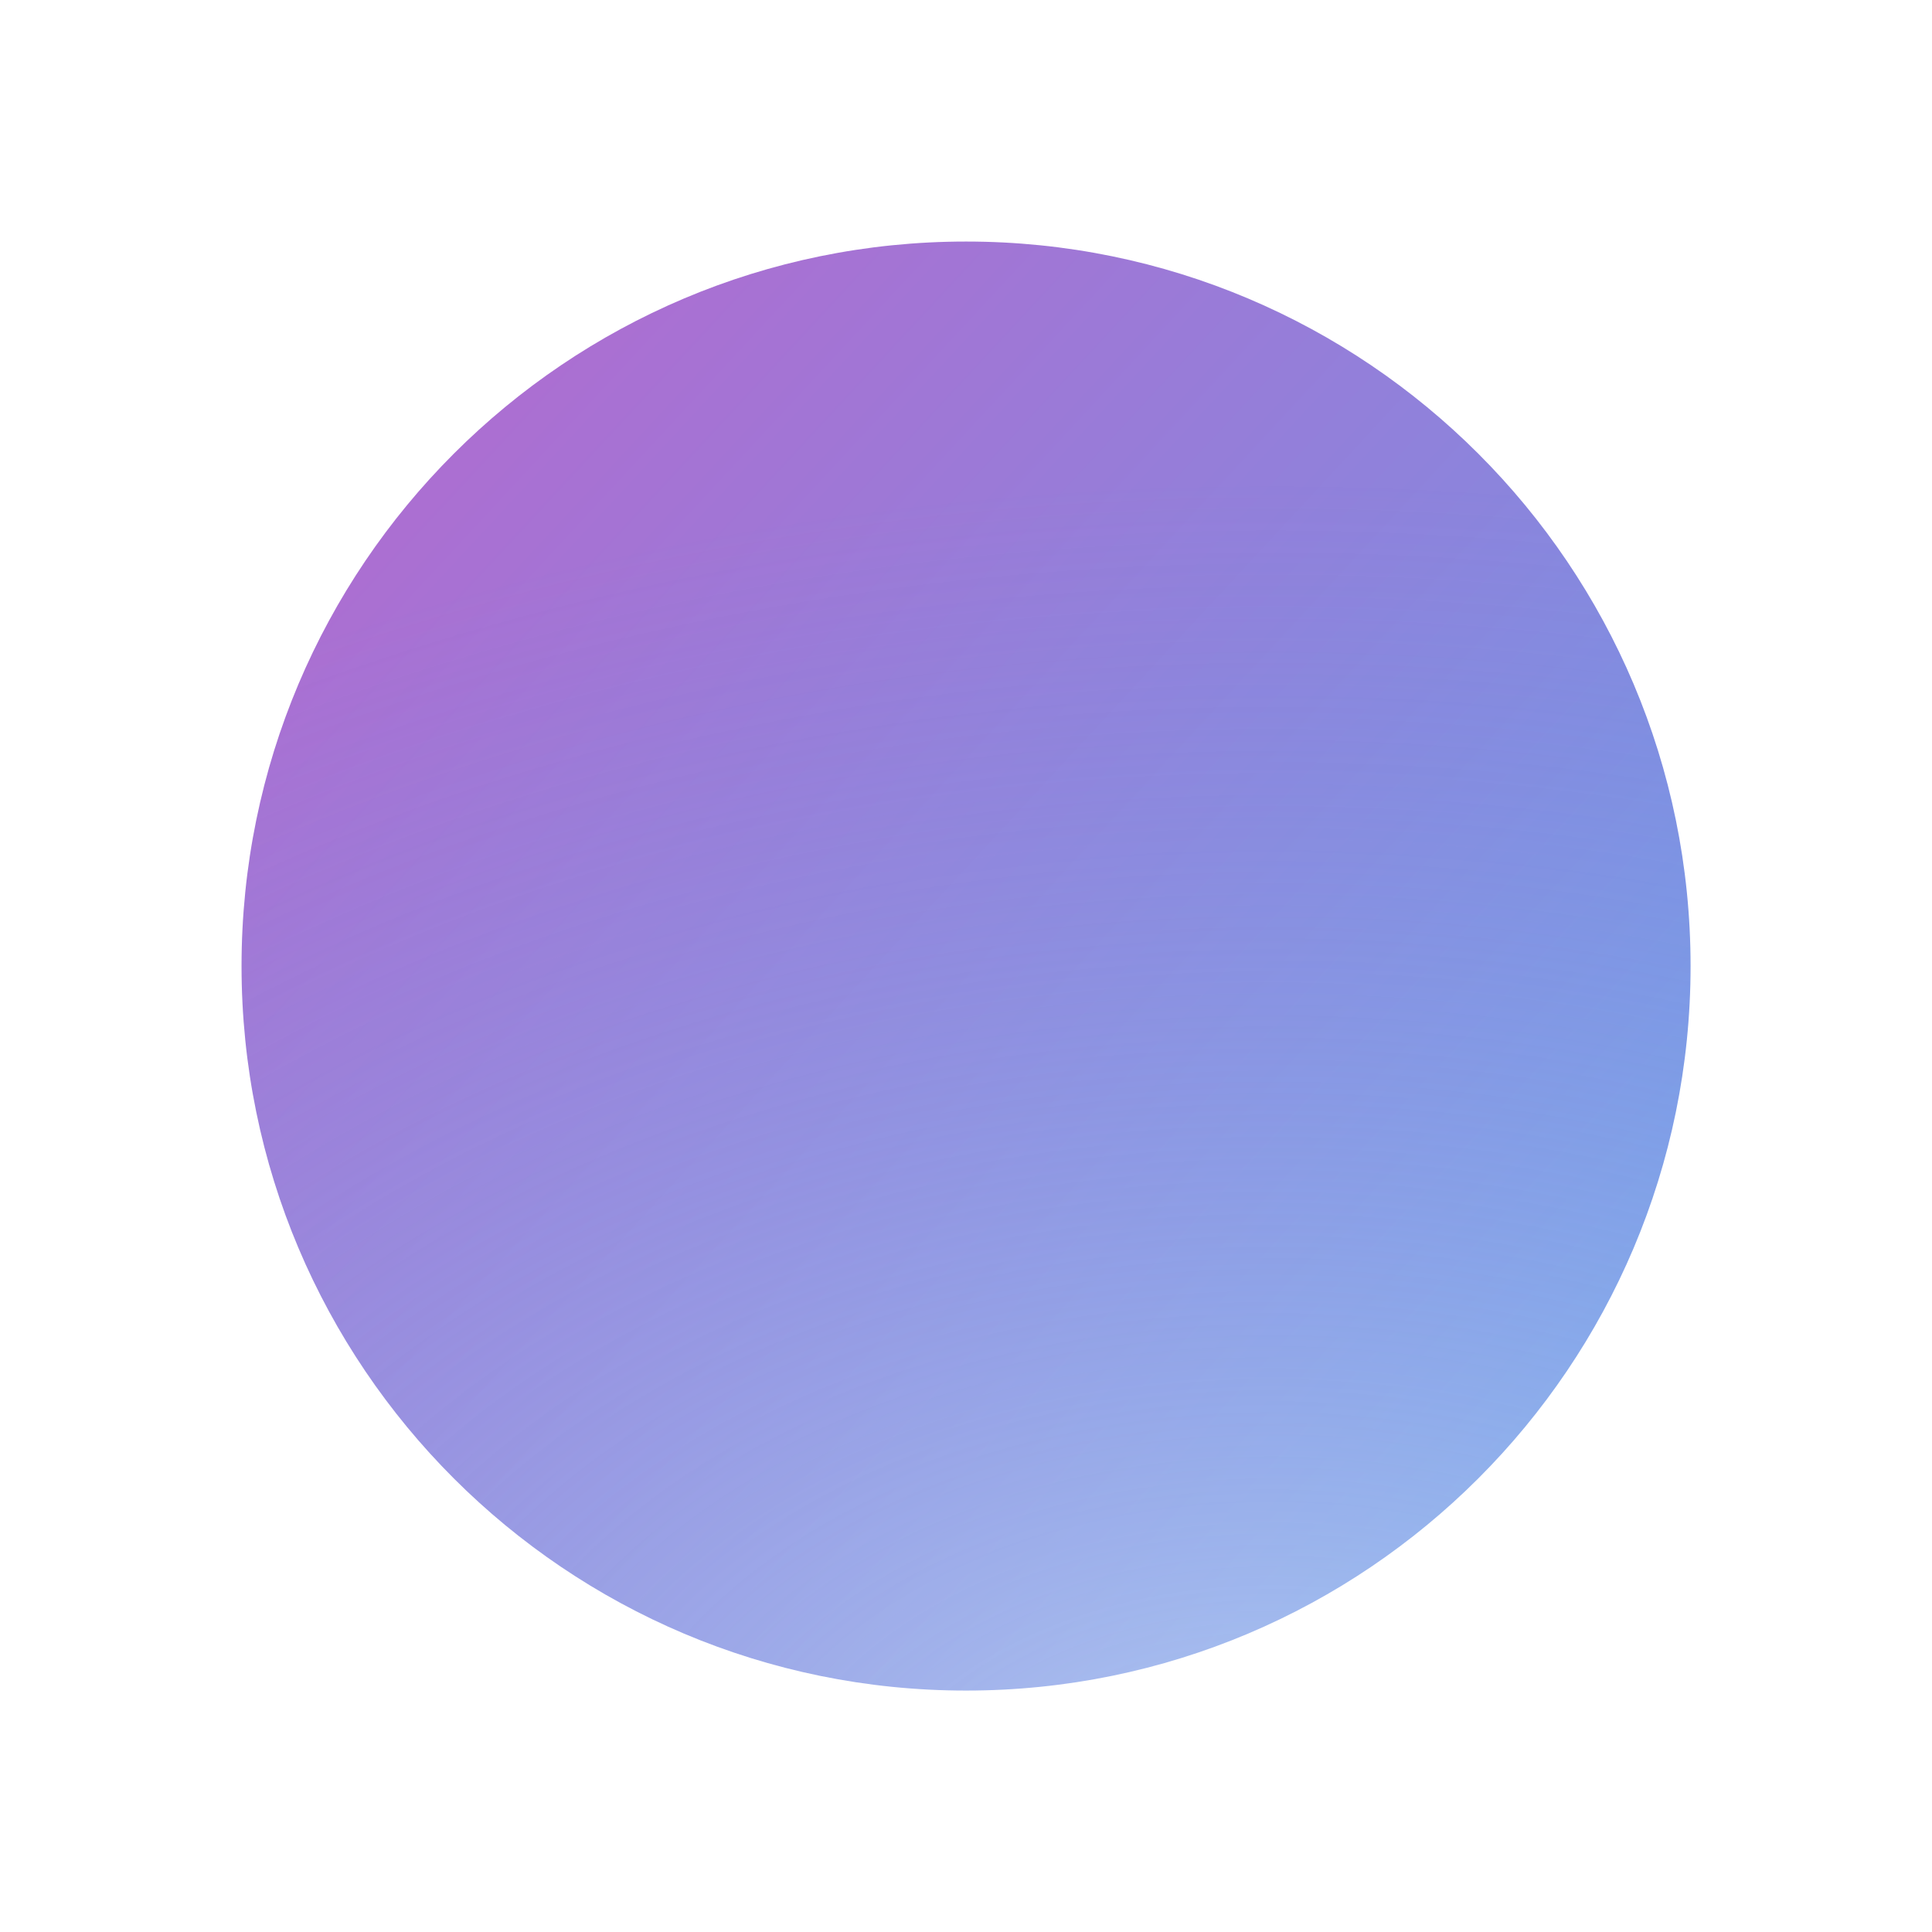 <?xml version="1.0" encoding="UTF-8" standalone="no"?>
<!-- Created with Inkscape (http://www.inkscape.org/) -->

<svg
   width="64"
   height="64"
   viewBox="0 0 16.933 16.933"
   version="1.1"
   id="svg557"
   inkscape:version="1.2.1 (9c6d41e410, 2022-07-14)"
   sodipodi:docname="gradient-no-outline.svg"
   inkscape:export-filename="daudix8.png"
   inkscape:export-xdpi="6"
   inkscape:export-ydpi="6"
   xmlns:inkscape="http://www.inkscape.org/namespaces/inkscape"
   xmlns:sodipodi="http://sodipodi.sourceforge.net/DTD/sodipodi-0.dtd"
   xmlns:xlink="http://www.w3.org/1999/xlink"
   xmlns="http://www.w3.org/2000/svg"
   xmlns:svg="http://www.w3.org/2000/svg">
  <rect x="0" y="0" width="16.933" height="16.933" fill="#333333" stroke="none"/>
  <sodipodi:namedview
     id="namedview559"
     pagecolor="#ffffff"
     bordercolor="#000000"
     borderopacity="0.25"
     inkscape:showpageshadow="2"
     inkscape:pageopacity="0.0"
     inkscape:pagecheckerboard="0"
     inkscape:deskcolor="#d1d1d1"
     inkscape:document-units="px"
     showgrid="false"
     inkscape:zoom="5.6568089"
     inkscape:cx="36.151124"
     inkscape:cy="33.941398"
     inkscape:window-width="1280"
     inkscape:window-height="731"
     inkscape:window-x="0"
     inkscape:window-y="0"
     inkscape:window-maximized="1"
     inkscape:current-layer="layer1">
    <inkscape:grid
       type="xygrid"
       id="grid678"
       originx="0"
       originy="0"
       empspacing="4" />
  </sodipodi:namedview>
  <defs
     id="defs554">
    <clipPath
       clipPathUnits="userSpaceOnUse"
       id="clipPath296">
      <path
         d="m 156.25,359.375 h 1250 V 1203.125 h -1250 z"
         clip-rule="evenodd"
         id="path294" />
    </clipPath>
    <linearGradient
       x1="-2.7284999e-12"
       y1="86.114"
       x2="246.1"
       y2="86.114"
       gradientUnits="userSpaceOnUse"
       gradientTransform="matrix(0.24,0,0,-0.24,-24.149,-12.595)"
       spreadMethod="pad"
       id="UFO">
      <stop
         style="stop-color:#00e8fc;stop-opacity:1;"
         offset="0"
         id="stop300" />
      <stop
         style="stop-color:#007ce8;stop-opacity:1;"
         offset="1"
         id="stop302" />
    </linearGradient>
    <linearGradient
       xlink:href="#linearGradient60203"
       id="D"
       x1="2676.685"
       y1="-1342.336"
       x2="2930.656"
       y2="-1106.906"
       gradientUnits="userSpaceOnUse"
       gradientTransform="matrix(0.059,0,0,0.059,-156.597,79.482)" />
    <linearGradient
       id="linearGradient60203">
      <stop
         style="stop-color:#c061cb;stop-opacity:1"
         offset="0"
         id="stop60199" />
      <stop
         style="stop-color:#62a0ea;stop-opacity:1"
         offset="1"
         id="stop60201" />
    </linearGradient>
    <radialGradient
       inkscape:collect="always"
       xlink:href="#linearGradient62889"
       id="radialGradient62883"
       cx="409.899"
       cy="478.527"
       fx="409.899"
       fy="478.527"
       r="297.414"
       gradientTransform="matrix(0.061,0,0,0.041,-13.863,-3.211)"
       gradientUnits="userSpaceOnUse" />
    <linearGradient
       id="linearGradient62889">
      <stop
         style="stop-color:#ffffff;stop-opacity:0.495"
         offset="0"
         id="stop62885" />
      <stop
         style="stop-color:#62a0ea;stop-opacity:0"
         offset="1"
         id="stop62887" />
    </linearGradient>
  </defs>
  <g
     inkscape:label="Слой 1"
     inkscape:groupmode="layer"
     id="layer1">
    <rect
       style="fill:url(#D);fill-opacity:1;stroke:none;stroke-width:0.039;stroke-linecap:round;stop-color:#000000"
       width="16.933"
       height="16.933"
       x="0"
       y="0"
       rx="0"
       ry="0"
       id="rect362" />
    <rect
       style="fill:url(#radialGradient62883);fill-opacity:1;stroke:none;stroke-width:0.19;stroke-linecap:round;stroke-opacity:1;stop-color:#000000"
       width="16.933"
       height="16.933"
       x="0"
       y="0"
       rx="0"
       ry="0"
       id="rect62859" />
    <path
       id="path503"
       style="opacity:1;fill:#ffffff;fill-opacity:1;stroke-width:0.72;stroke-linecap:round;stroke-linejoin:round"
       d="M 8.467,0 H 1e-6 v 8.467 8.467 l 8.467,1e-6 h 8.467 V 8.467 c -1e-6,-5e-7 0,-8.467 0,-8.467 z m 0,2.117 c 3.507,-2e-7 6.35,2.843 6.35,6.35 0,3.507 -2.843,6.35 -6.35,6.35 -3.507,0 -6.35,-2.843 -6.35,-6.35 0,-3.507 2.843,-6.35 6.35,-6.35 z"
       sodipodi:nodetypes="cccccccccsssss" />
  </g>
</svg>
